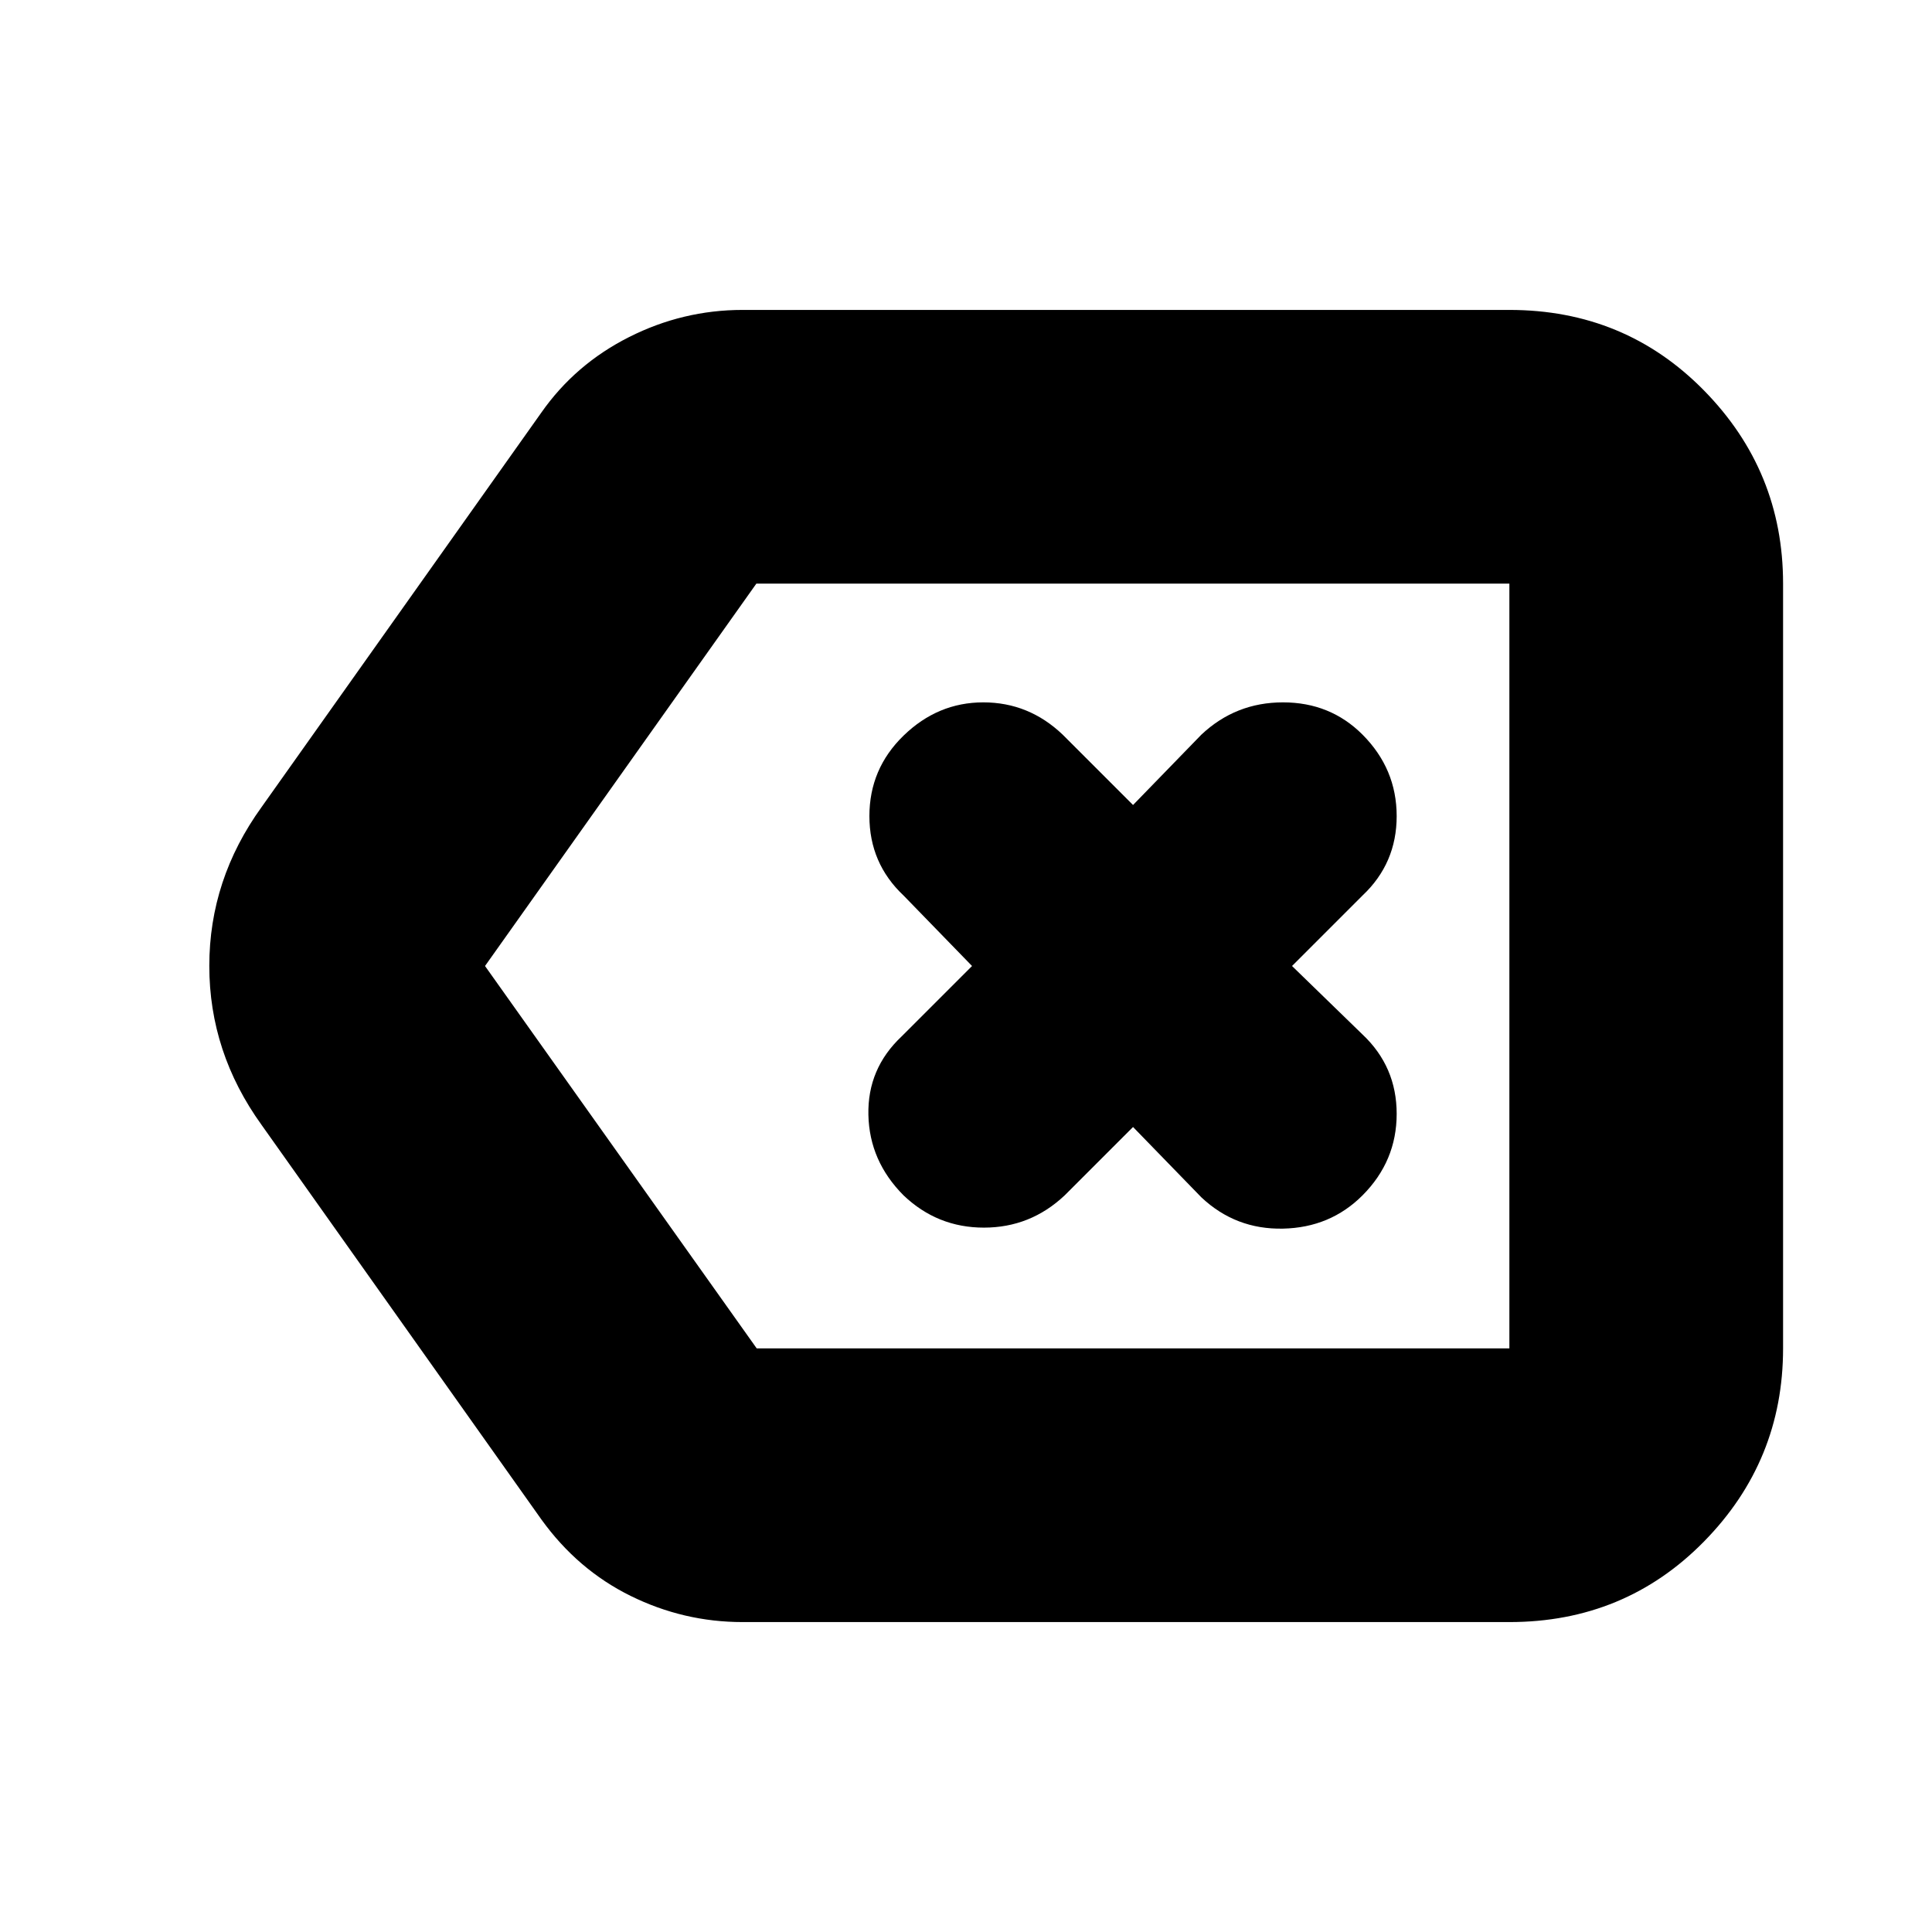 <svg xmlns="http://www.w3.org/2000/svg" height="24" viewBox="0 -960 960 960" width="24"><path d="M369-154q-29.27 0-55.64-13Q287-180 269-205L130-401q-26-36.08-26-79.04Q104-523 130-559l139-196q16.81-24 43.56-37.5Q339.3-806 369-806h381q57.38 0 96.69 40.01Q886-725.97 886-670v380q0 55.98-39.31 95.99T750-154H369Zm381-136v-380 380Zm-374 0h374v-380H375.83L241-480l135 190Zm187-110 34 35q17.04 16 40.52 15.5Q661-350 677-366q17-17.04 17-40.52Q694-430 677-446l-35-34 35-35q17-16 17-39.48 0-23.48-17-40.52-16-16-39.48-16-23.48 0-40.52 16l-34 35-35-35q-16.8-16-39.4-16-22.6 0-39.6 16.5t-17 40q0 23.5 17 39.5l34 35-35 35q-17 16-16.5 38.98.5 22.98 17.5 40.02 16.8 16 39.9 16 23.1 0 40.1-16l34-34Z"/></svg>